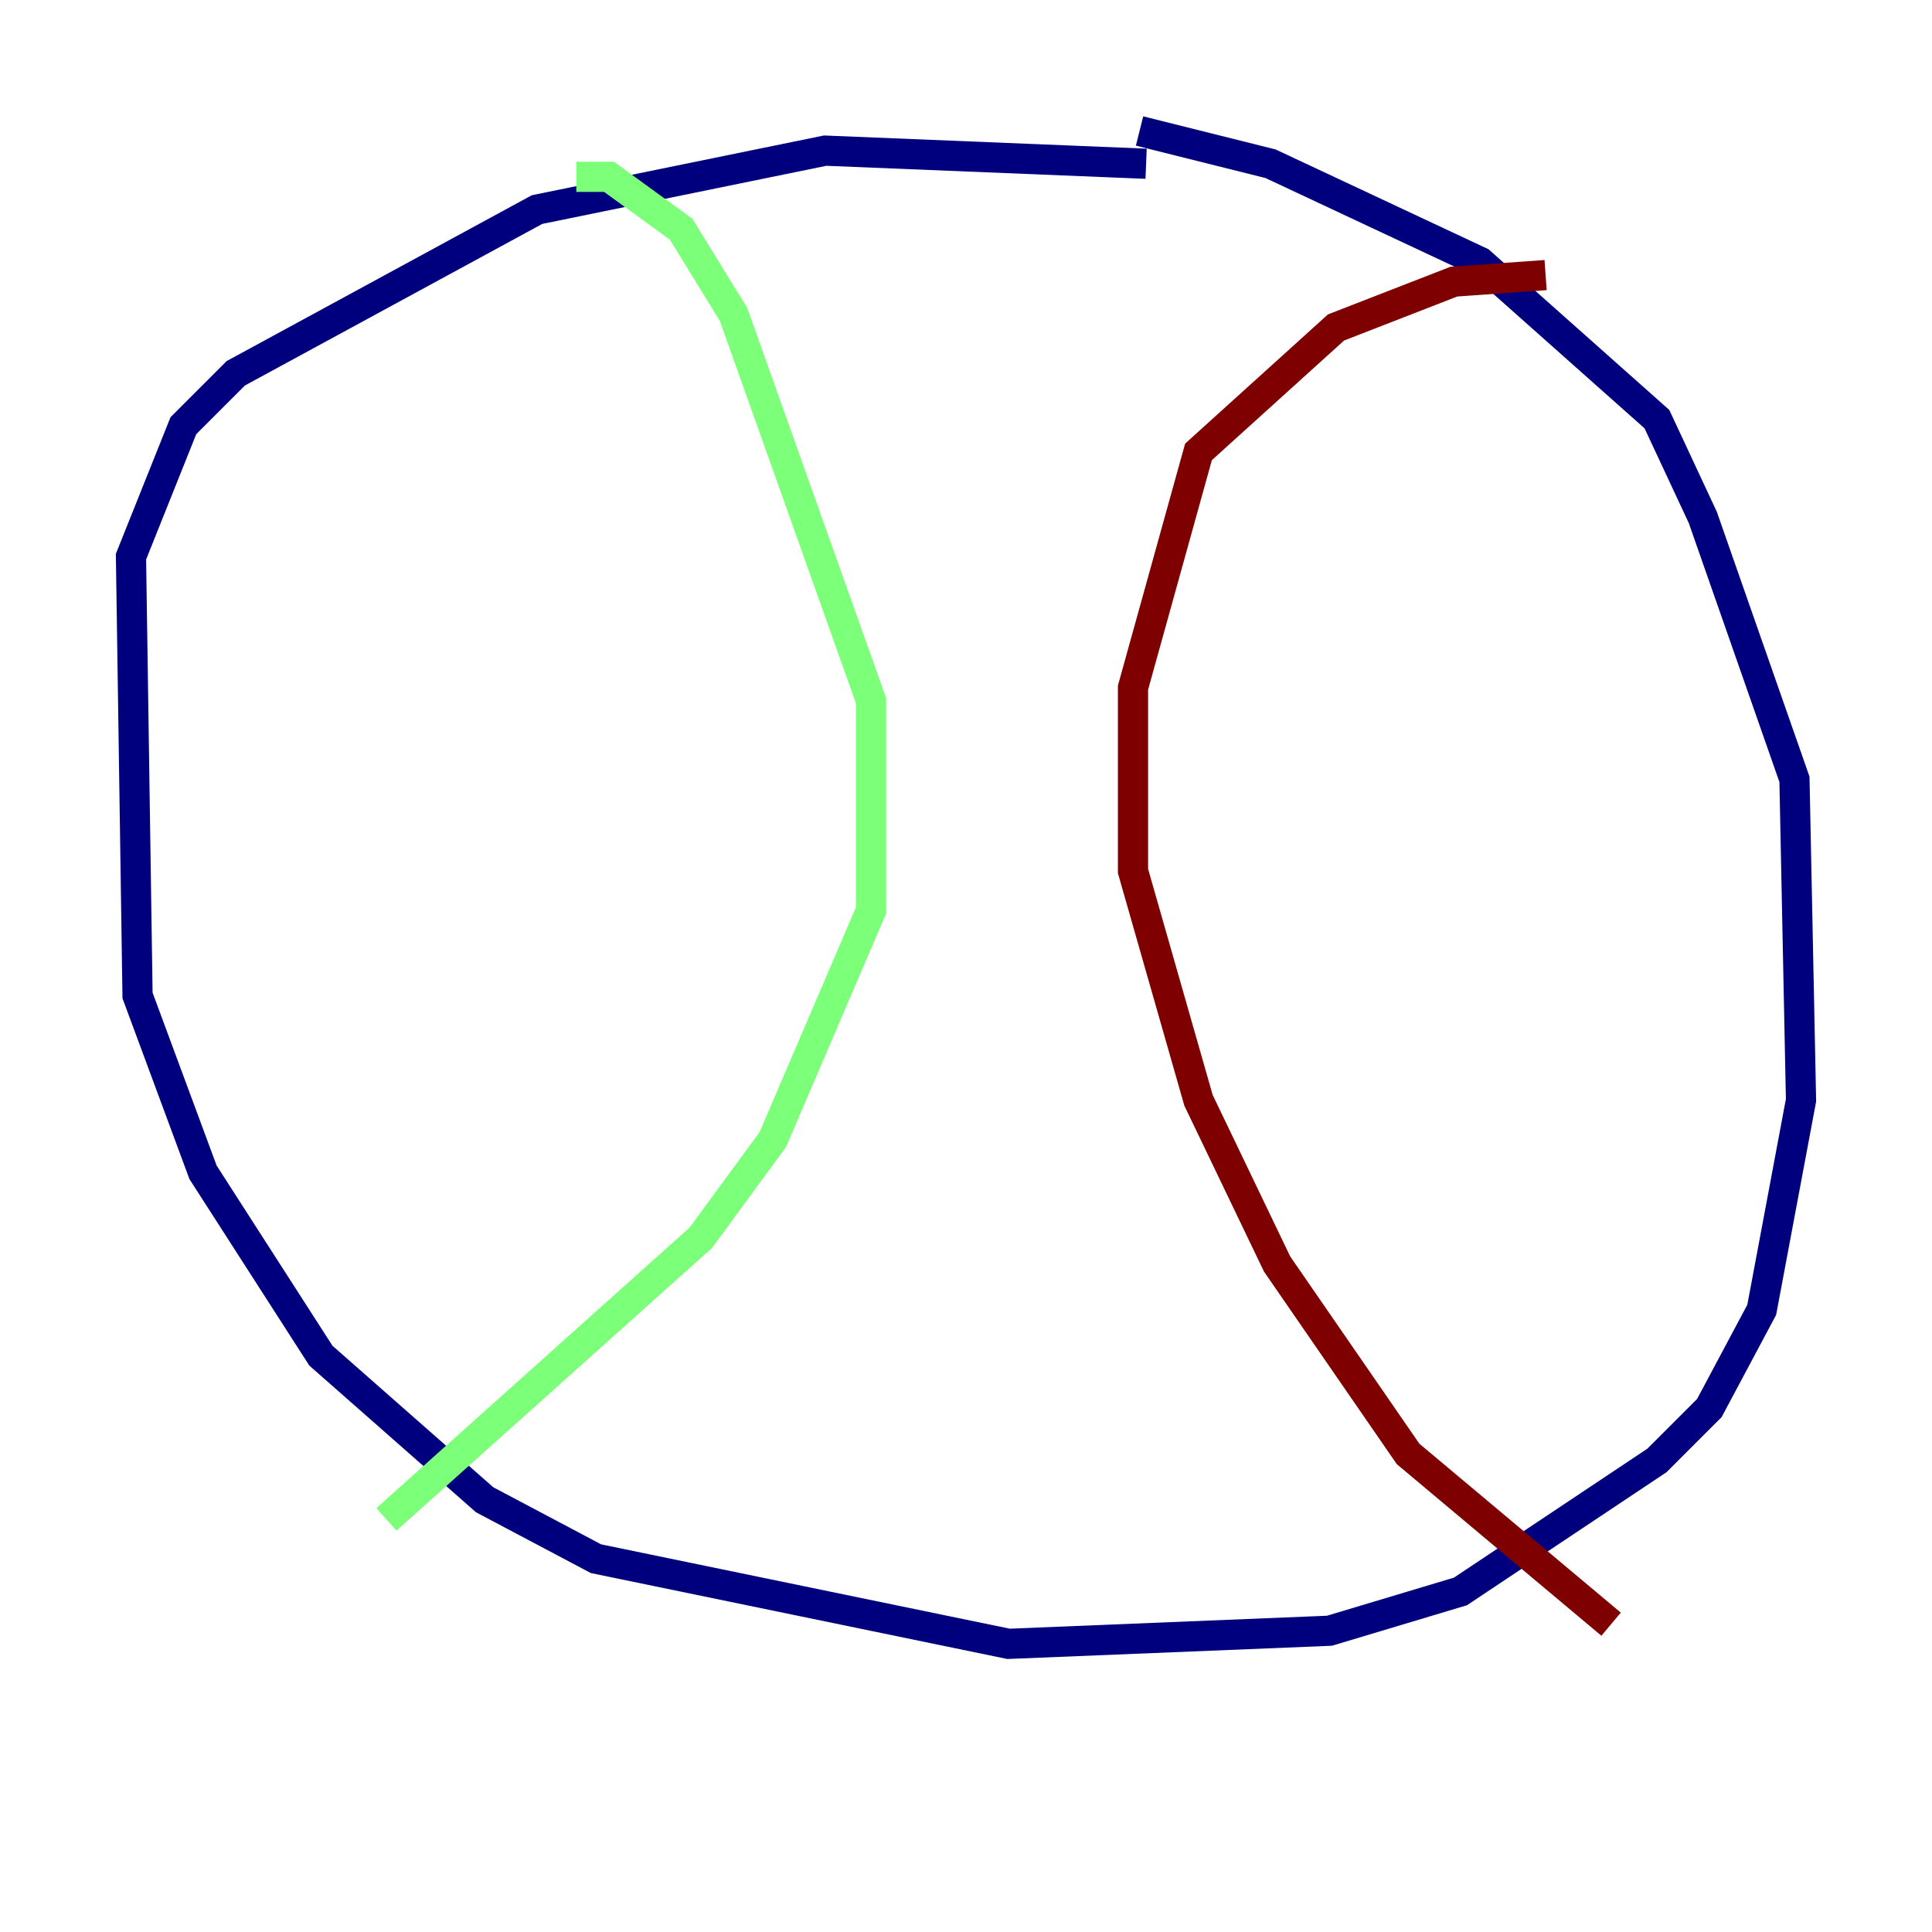 <?xml version="1.0" encoding="utf-8" ?>
<svg baseProfile="tiny" height="128" version="1.2" viewBox="0,0,128,128" width="128" xmlns="http://www.w3.org/2000/svg" xmlns:ev="http://www.w3.org/2001/xml-events" xmlns:xlink="http://www.w3.org/1999/xlink"><defs /><polyline fill="none" points="75.932,10.848 54.671,9.98 35.58,13.885 15.62,24.732 12.149,28.203 8.678,36.881 9.112,65.953 13.451,77.668 21.261,89.817 32.108,99.363 39.485,103.268 66.82,108.909 88.081,108.041 96.759,105.437 109.776,96.759 113.248,93.288 116.719,86.78 119.322,72.895 118.888,51.634 112.814,34.278 109.776,27.77 98.061,17.356 84.176,10.848 75.498,8.678" stroke="#00007f" stroke-width="2" /><polyline fill="none" points="38.183,11.715 40.352,11.715 45.125,15.186 48.597,20.827 57.709,46.427 57.709,60.312 51.2,75.498 46.427,82.007 25.6,100.664" stroke="#7cff79" stroke-width="2" /><polyline fill="none" points="102.4,18.224 96.325,18.658 88.515,21.695 79.403,29.939 75.064,45.559 75.064,57.709 79.403,72.895 84.61,83.742 93.288,96.325 106.739,107.607" stroke="#7f0000" stroke-width="2" /></svg>